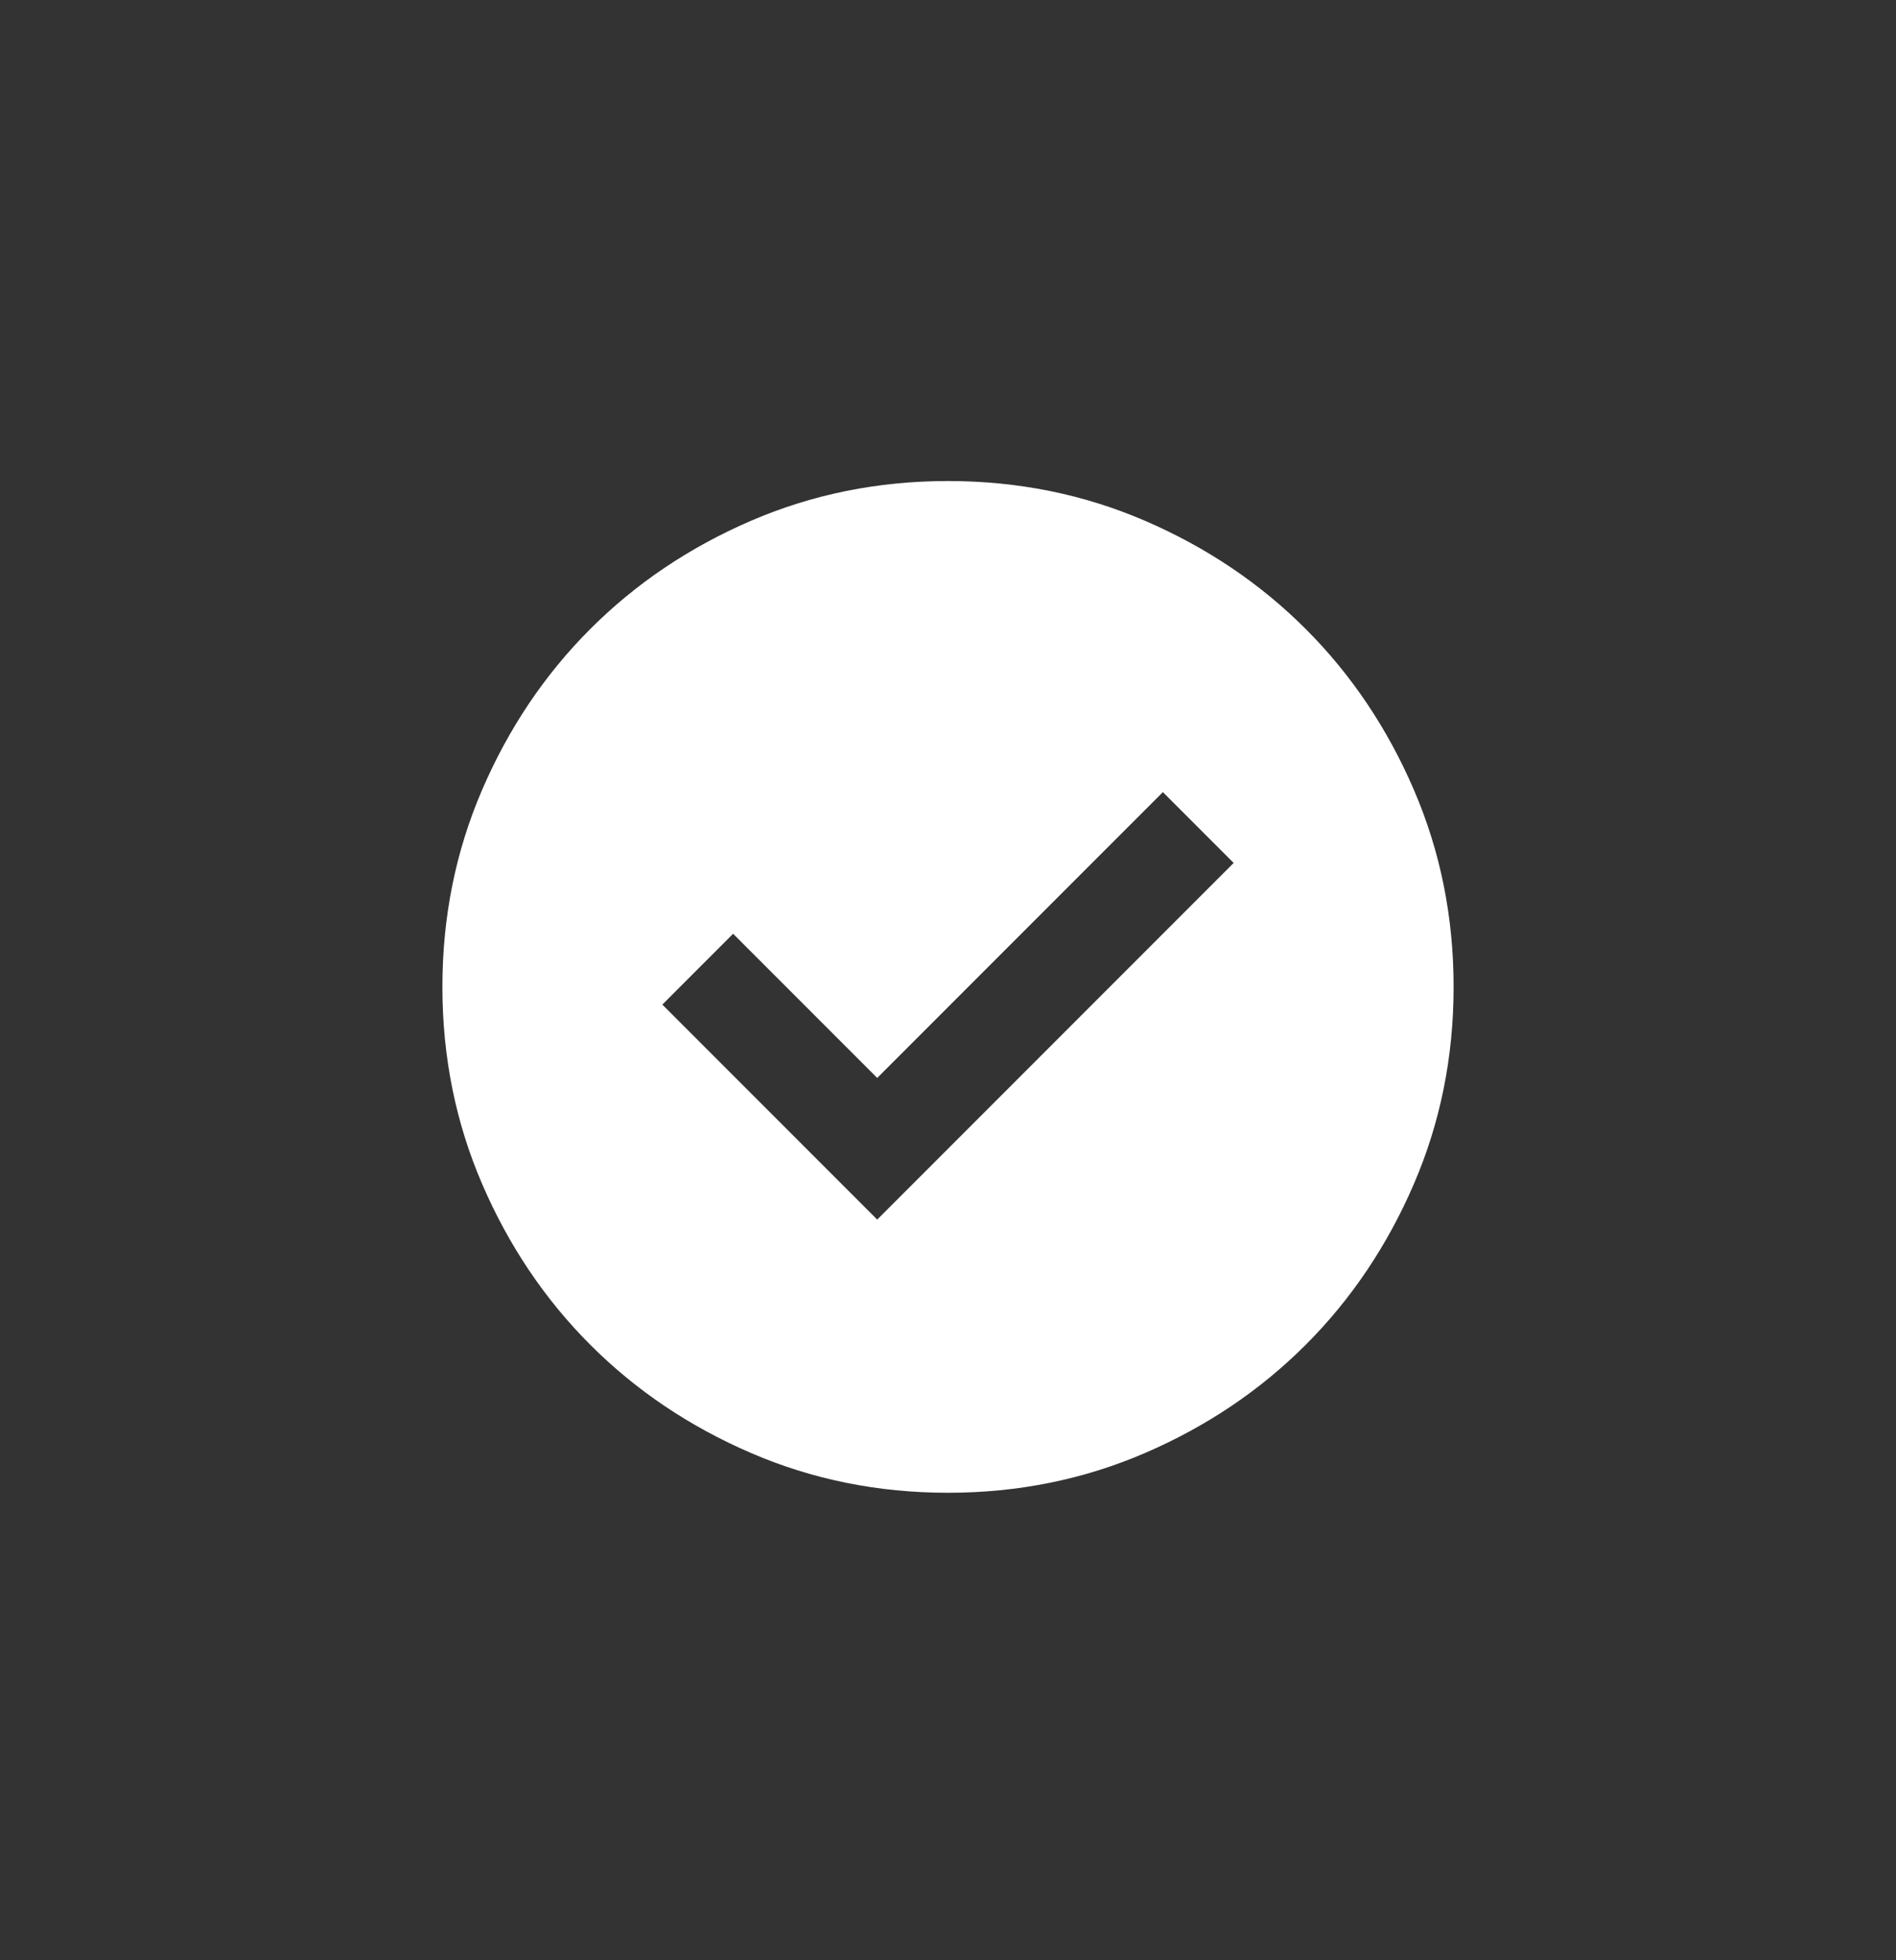 <svg width="30" height="31" viewBox="0 0 30 31" fill="none" xmlns="http://www.w3.org/2000/svg">
<rect x="0" y="0" width="30" height="31" fill="#333333" stroke="none"/>
<g id="check_circle">
<mask id="mask0_339_5279" style="mask-type:alpha" maskUnits="userSpaceOnUse" x="0" y="0" width="30" height="31">
<rect id="Bounding box" y="0.607" width="30" height="30" fill="#D9D9D9"/>
</mask>
<g mask="url(#mask0_339_5279)">
<path id="check_circle_2" d="M13.88 19.287L19.52 13.647L18.4 12.527L13.88 17.047L11.6 14.767L10.48 15.887L13.88 19.287ZM15 23.607C13.893 23.607 12.853 23.397 11.88 22.977C10.907 22.557 10.06 21.987 9.34 21.267C8.62 20.547 8.05 19.7 7.63 18.727C7.21 17.754 7 16.714 7 15.607C7 14.5 7.21 13.46 7.63 12.487C8.05 11.514 8.62 10.667 9.34 9.947C10.06 9.227 10.907 8.657 11.88 8.237C12.853 7.817 13.893 7.607 15 7.607C16.107 7.607 17.147 7.817 18.12 8.237C19.093 8.657 19.94 9.227 20.66 9.947C21.38 10.667 21.95 11.514 22.37 12.487C22.79 13.46 23 14.5 23 15.607C23 16.714 22.79 17.754 22.37 18.727C21.95 19.7 21.38 20.547 20.66 21.267C19.94 21.987 19.093 22.557 18.12 22.977C17.147 23.397 16.107 23.607 15 23.607Z" fill="white"/>
</g>
</g>
</svg>
